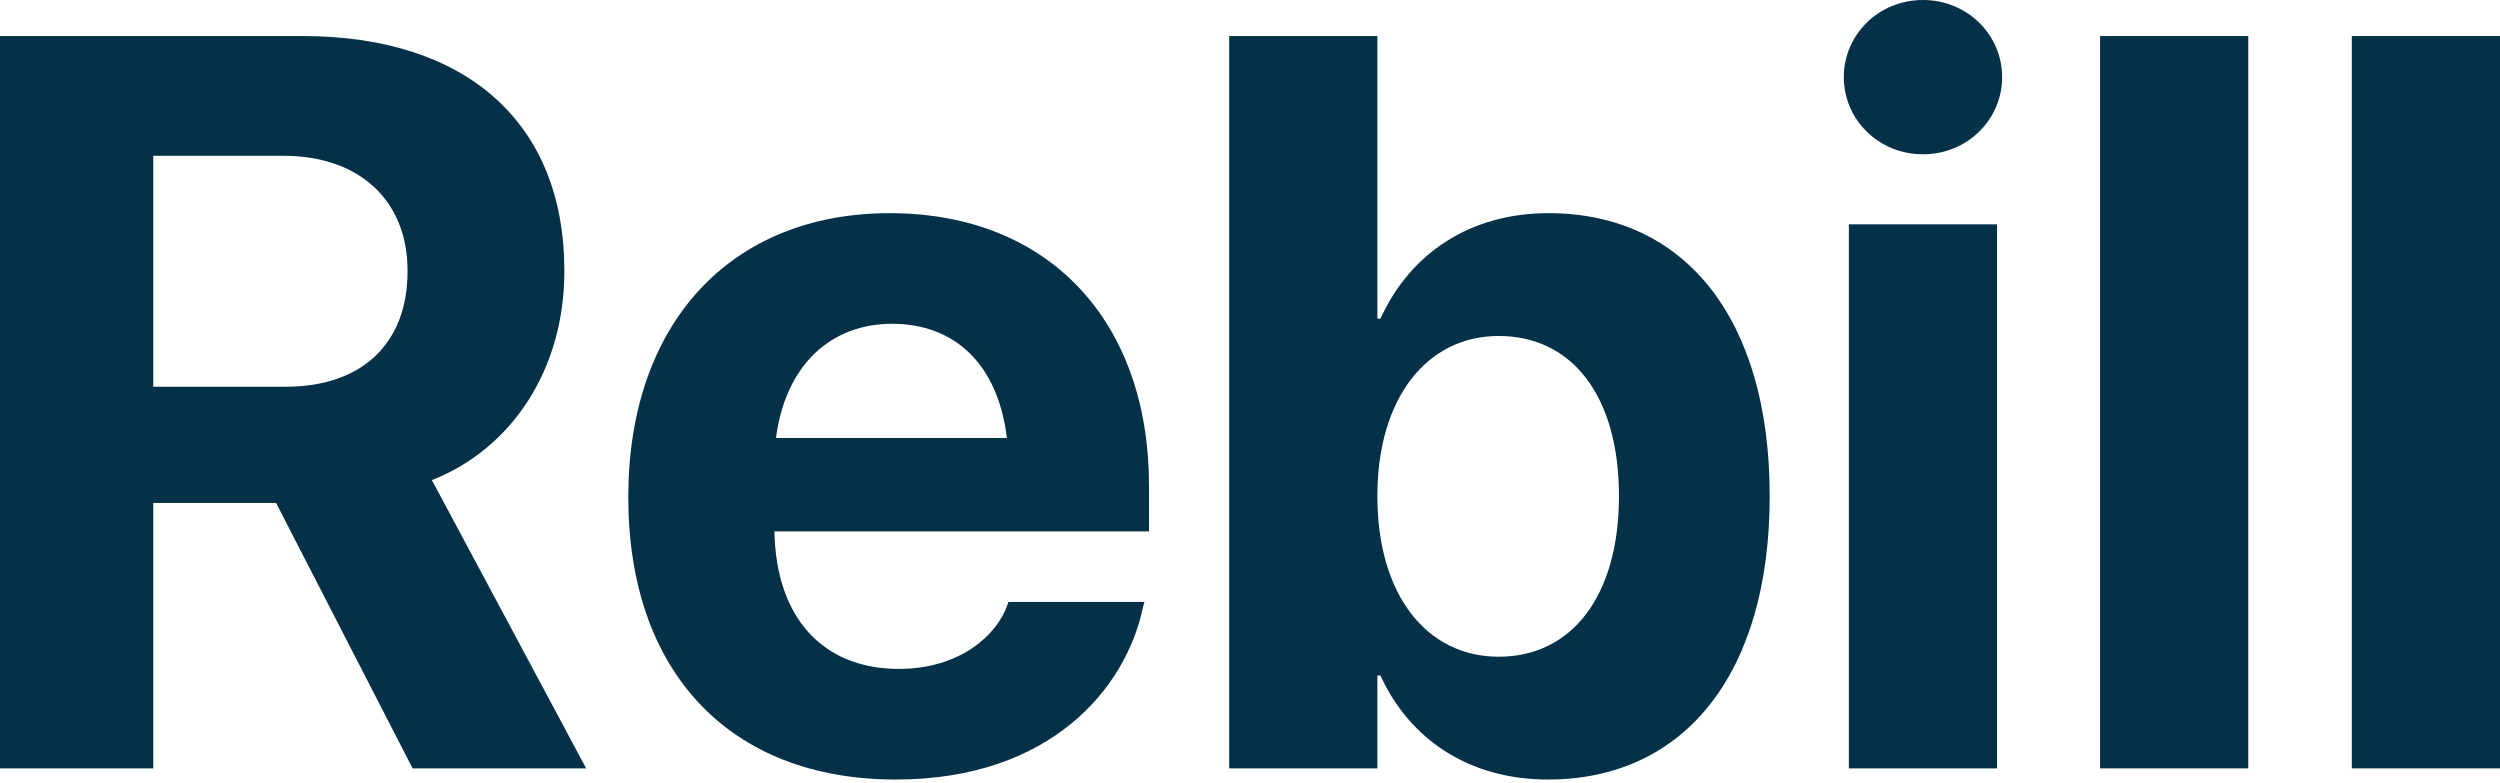 <svg width="300" height="94" viewBox="0 0 300 94" fill="none" xmlns="http://www.w3.org/2000/svg">
<path d="M0 92.205V4.324H36.297C56.029 4.324 67.722 14.799 67.722 32.46V32.582C67.722 44.154 61.571 53.776 51.827 57.613L70.341 92.205H49.513L33.13 60.353H18.392V92.205H0ZM18.392 46.407H34.288C43.423 46.407 48.904 41.23 48.904 32.582V32.46C48.904 24.056 43.118 18.697 34.044 18.697H18.392V46.407Z" fill="#043147"/>
<path d="M107.491 93.544C87.515 93.544 75.396 80.573 75.396 59.683V59.622C75.396 38.855 87.637 25.579 106.76 25.579C125.883 25.579 137.881 38.551 137.881 58.283V63.764H92.935C93.118 74.178 98.782 80.268 107.856 80.268C115.164 80.268 119.61 76.249 120.889 72.594L121.011 72.229H137.333L137.15 72.899C135.14 82.521 126.127 93.544 107.491 93.544ZM107.065 38.855C99.756 38.855 94.275 43.727 93.118 52.558H120.828C119.732 43.544 114.434 38.855 107.065 38.855Z" fill="#043147"/>
<path d="M185.749 93.544C176.37 93.544 169.184 88.794 165.652 81.06H165.286V92.205H147.503V4.324H165.286V38.246H165.652C169.245 30.329 176.492 25.579 185.81 25.579C202.192 25.579 212.363 38.246 212.363 59.501V59.562C212.363 80.755 202.192 93.544 185.749 93.544ZM179.842 78.806C188.672 78.806 194.275 71.437 194.275 59.562V59.501C194.275 47.564 188.672 40.317 179.842 40.317C171.255 40.317 165.286 47.747 165.286 59.501V59.562C165.286 71.376 171.194 78.806 179.842 78.806Z" fill="#043147"/>
<path d="M230.755 18.514C225.396 18.514 221.255 14.312 221.255 9.257C221.255 4.202 225.396 0 230.755 0C236.114 0 240.256 4.202 240.256 9.257C240.256 14.312 236.114 18.514 230.755 18.514ZM221.864 92.205V26.918H239.647V92.205H221.864Z" fill="#043147"/>
<path d="M252.01 92.205V4.324H269.793V92.205H252.01Z" fill="#043147"/>
<path d="M282.217 92.205V4.324H300V92.205H282.217Z" fill="#043147"/>
</svg>
